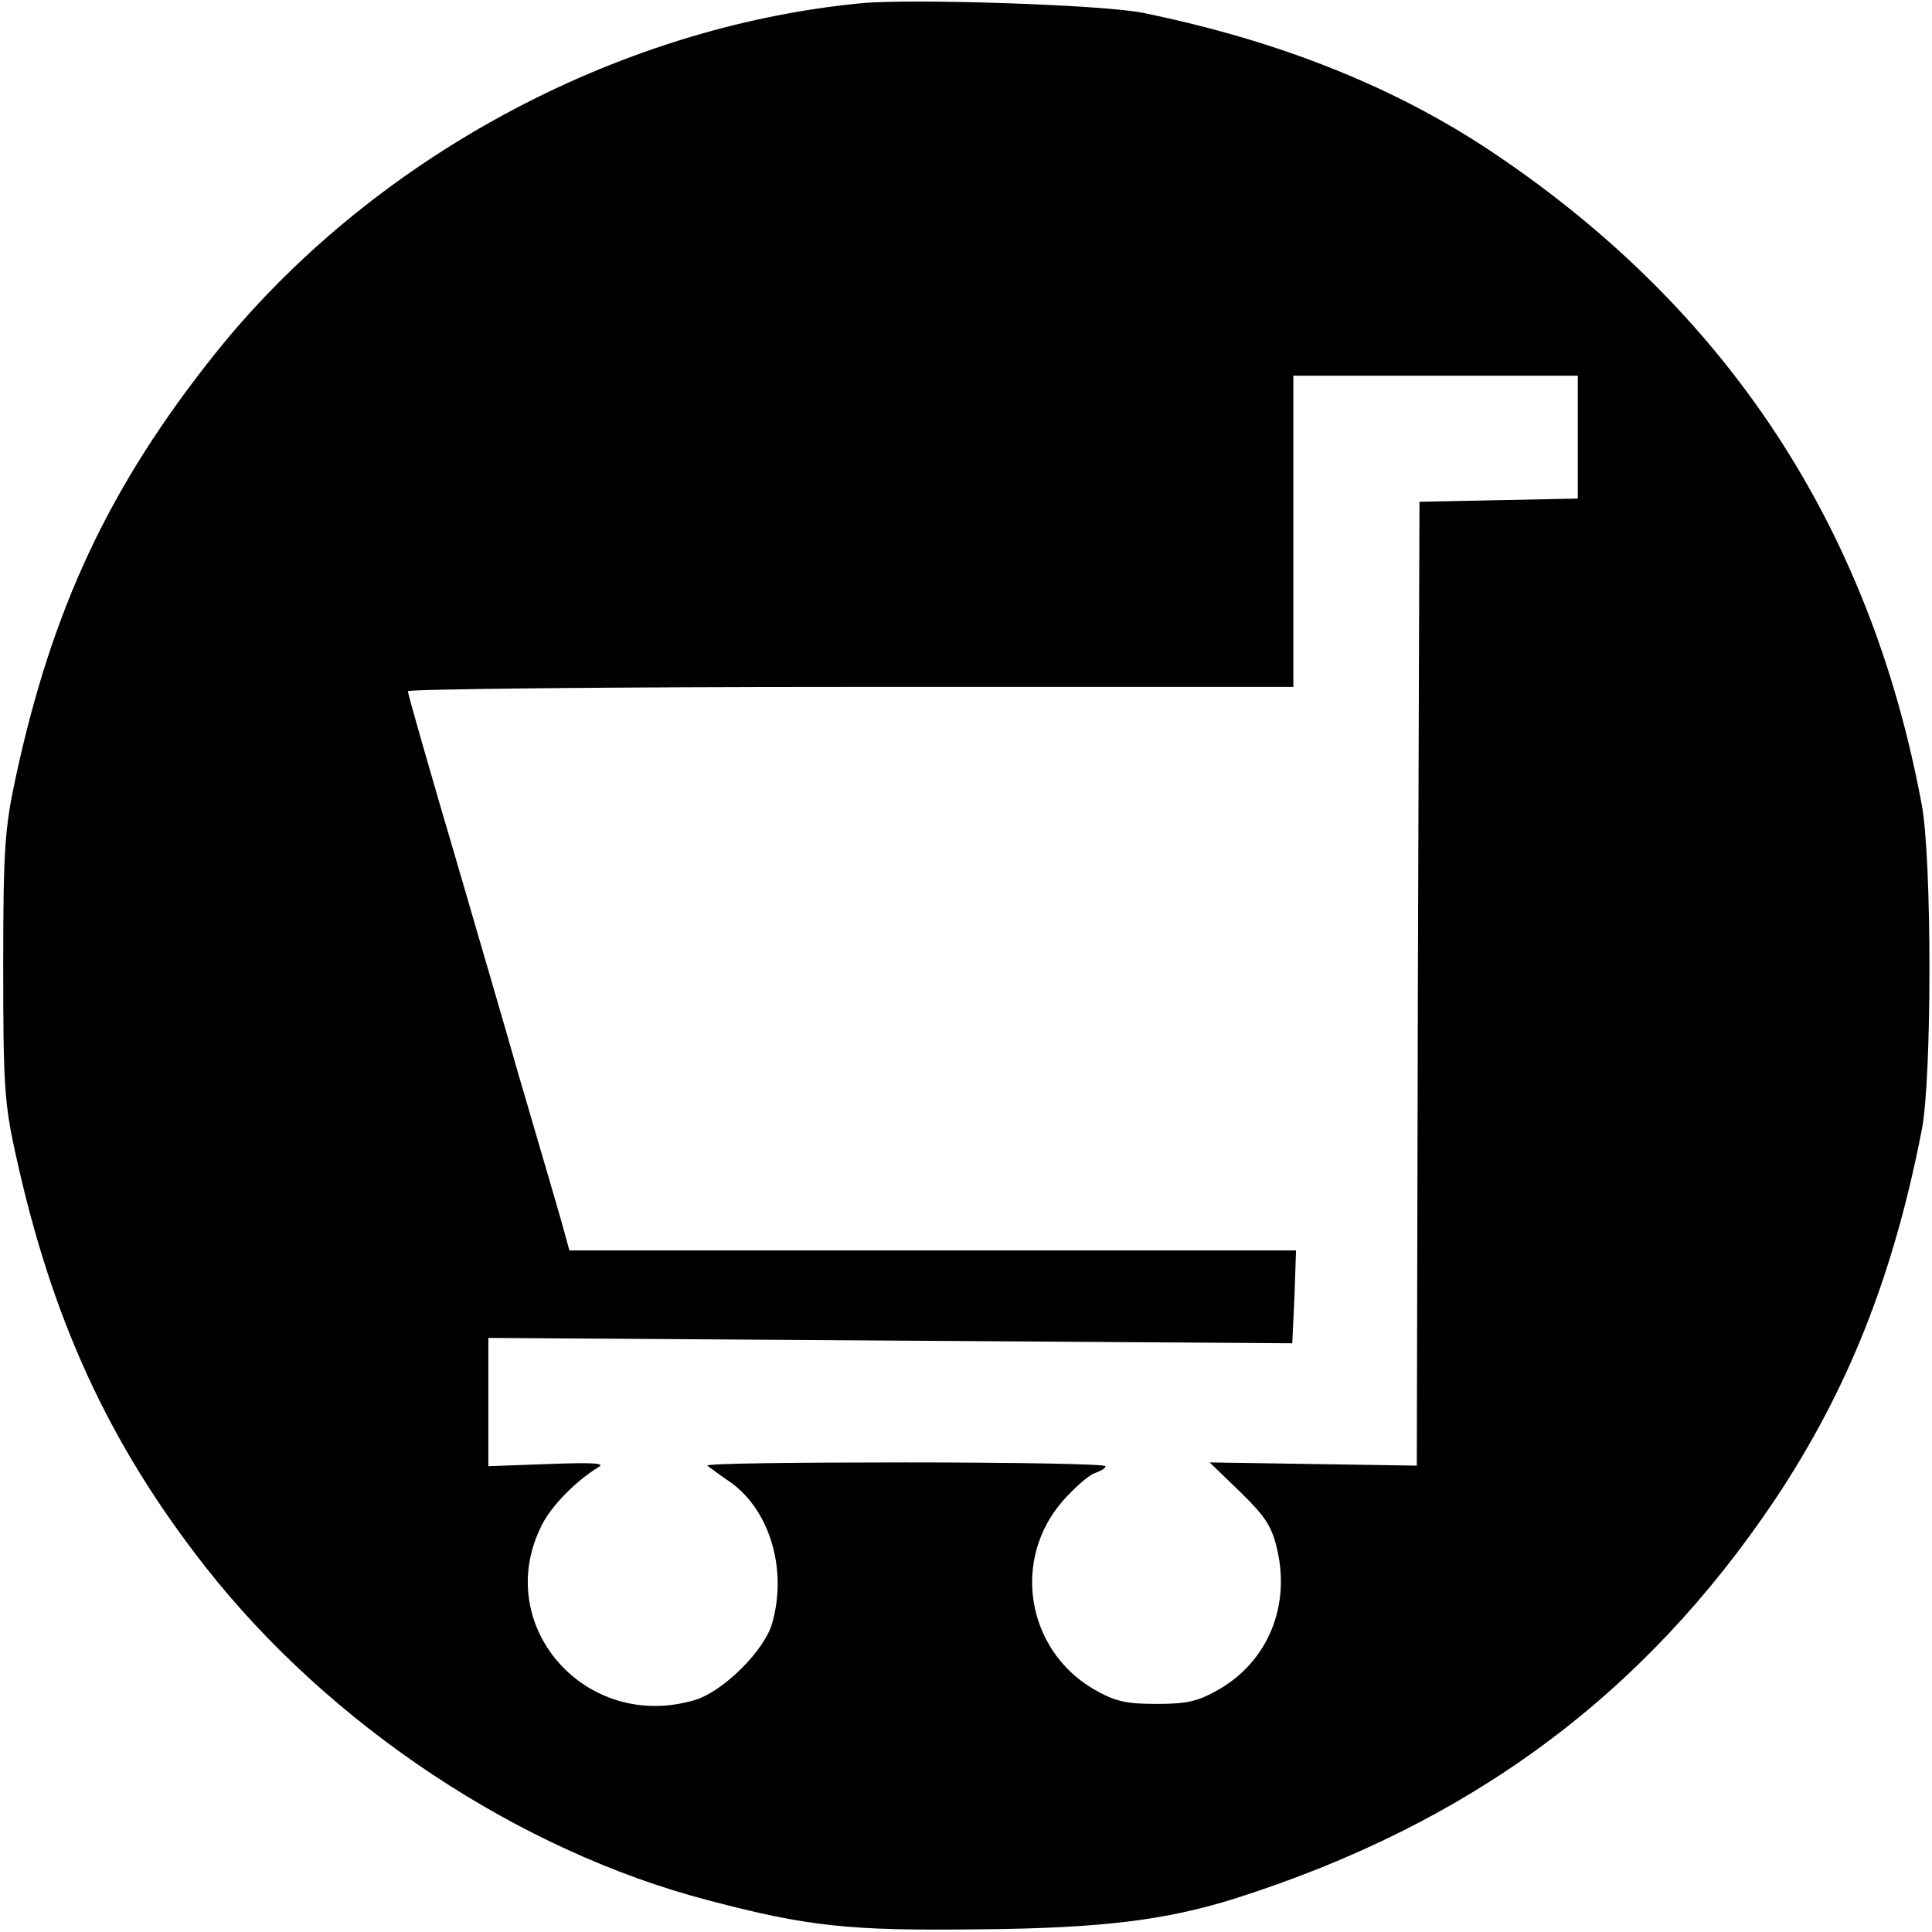 <?xml version="1.0" standalone="no"?>
<!DOCTYPE svg PUBLIC "-//W3C//DTD SVG 20010904//EN"
 "http://www.w3.org/TR/2001/REC-SVG-20010904/DTD/svg10.dtd">
<svg version="1.0" xmlns="http://www.w3.org/2000/svg"
 width="360pt" height="360pt" viewBox="0 0 360 360"
 preserveAspectRatio="xMidYMid meet">

<g transform="translate(0,360) scale(0.1,-0.1)"
fill="#000000" stroke="none">
<path d="M1605 3594 c-459 -44 -916 -292 -1205 -654 -196 -246 -303 -473 -371
-790 -20 -93 -23 -133 -23 -350 0 -218 2 -256 23 -350 67 -307 173 -539 354
-770 232 -295 584 -529 937 -621 186 -49 263 -57 505 -54 228 2 347 17 475 57
438 139 762 378 1007 743 136 204 221 417 274 690 19 96 19 503 0 605 -96 518
-363 924 -801 1217 -181 121 -396 207 -650 259 -72 15 -431 27 -525 18z m1335
-809 l0 -114 -147 -3 -148 -3 -3 -898 -2 -898 -193 3 -193 3 57 -55 c47 -46
59 -64 69 -108 24 -105 -17 -206 -107 -259 -40 -23 -59 -28 -118 -28 -59 0
-78 5 -118 28 -125 74 -152 242 -56 351 22 25 49 48 59 51 11 4 20 9 20 13 0
4 -169 7 -375 7 -205 0 -371 -2 -367 -6 4 -3 24 -18 46 -33 71 -53 103 -161
75 -260 -14 -51 -91 -128 -145 -144 -204 -60 -379 141 -284 327 18 36 65 83
105 107 14 8 -11 9 -93 6 l-112 -4 0 120 0 119 749 -5 749 -5 4 87 3 86 -677
0 -677 0 -16 58 c-9 31 -27 93 -40 137 -13 44 -31 107 -41 140 -9 33 -59 204
-110 379 -52 176 -94 323 -94 328 0 4 371 8 825 8 l825 0 0 290 0 290 265 0
265 0 0 -115z"/>
</g>
</svg>
